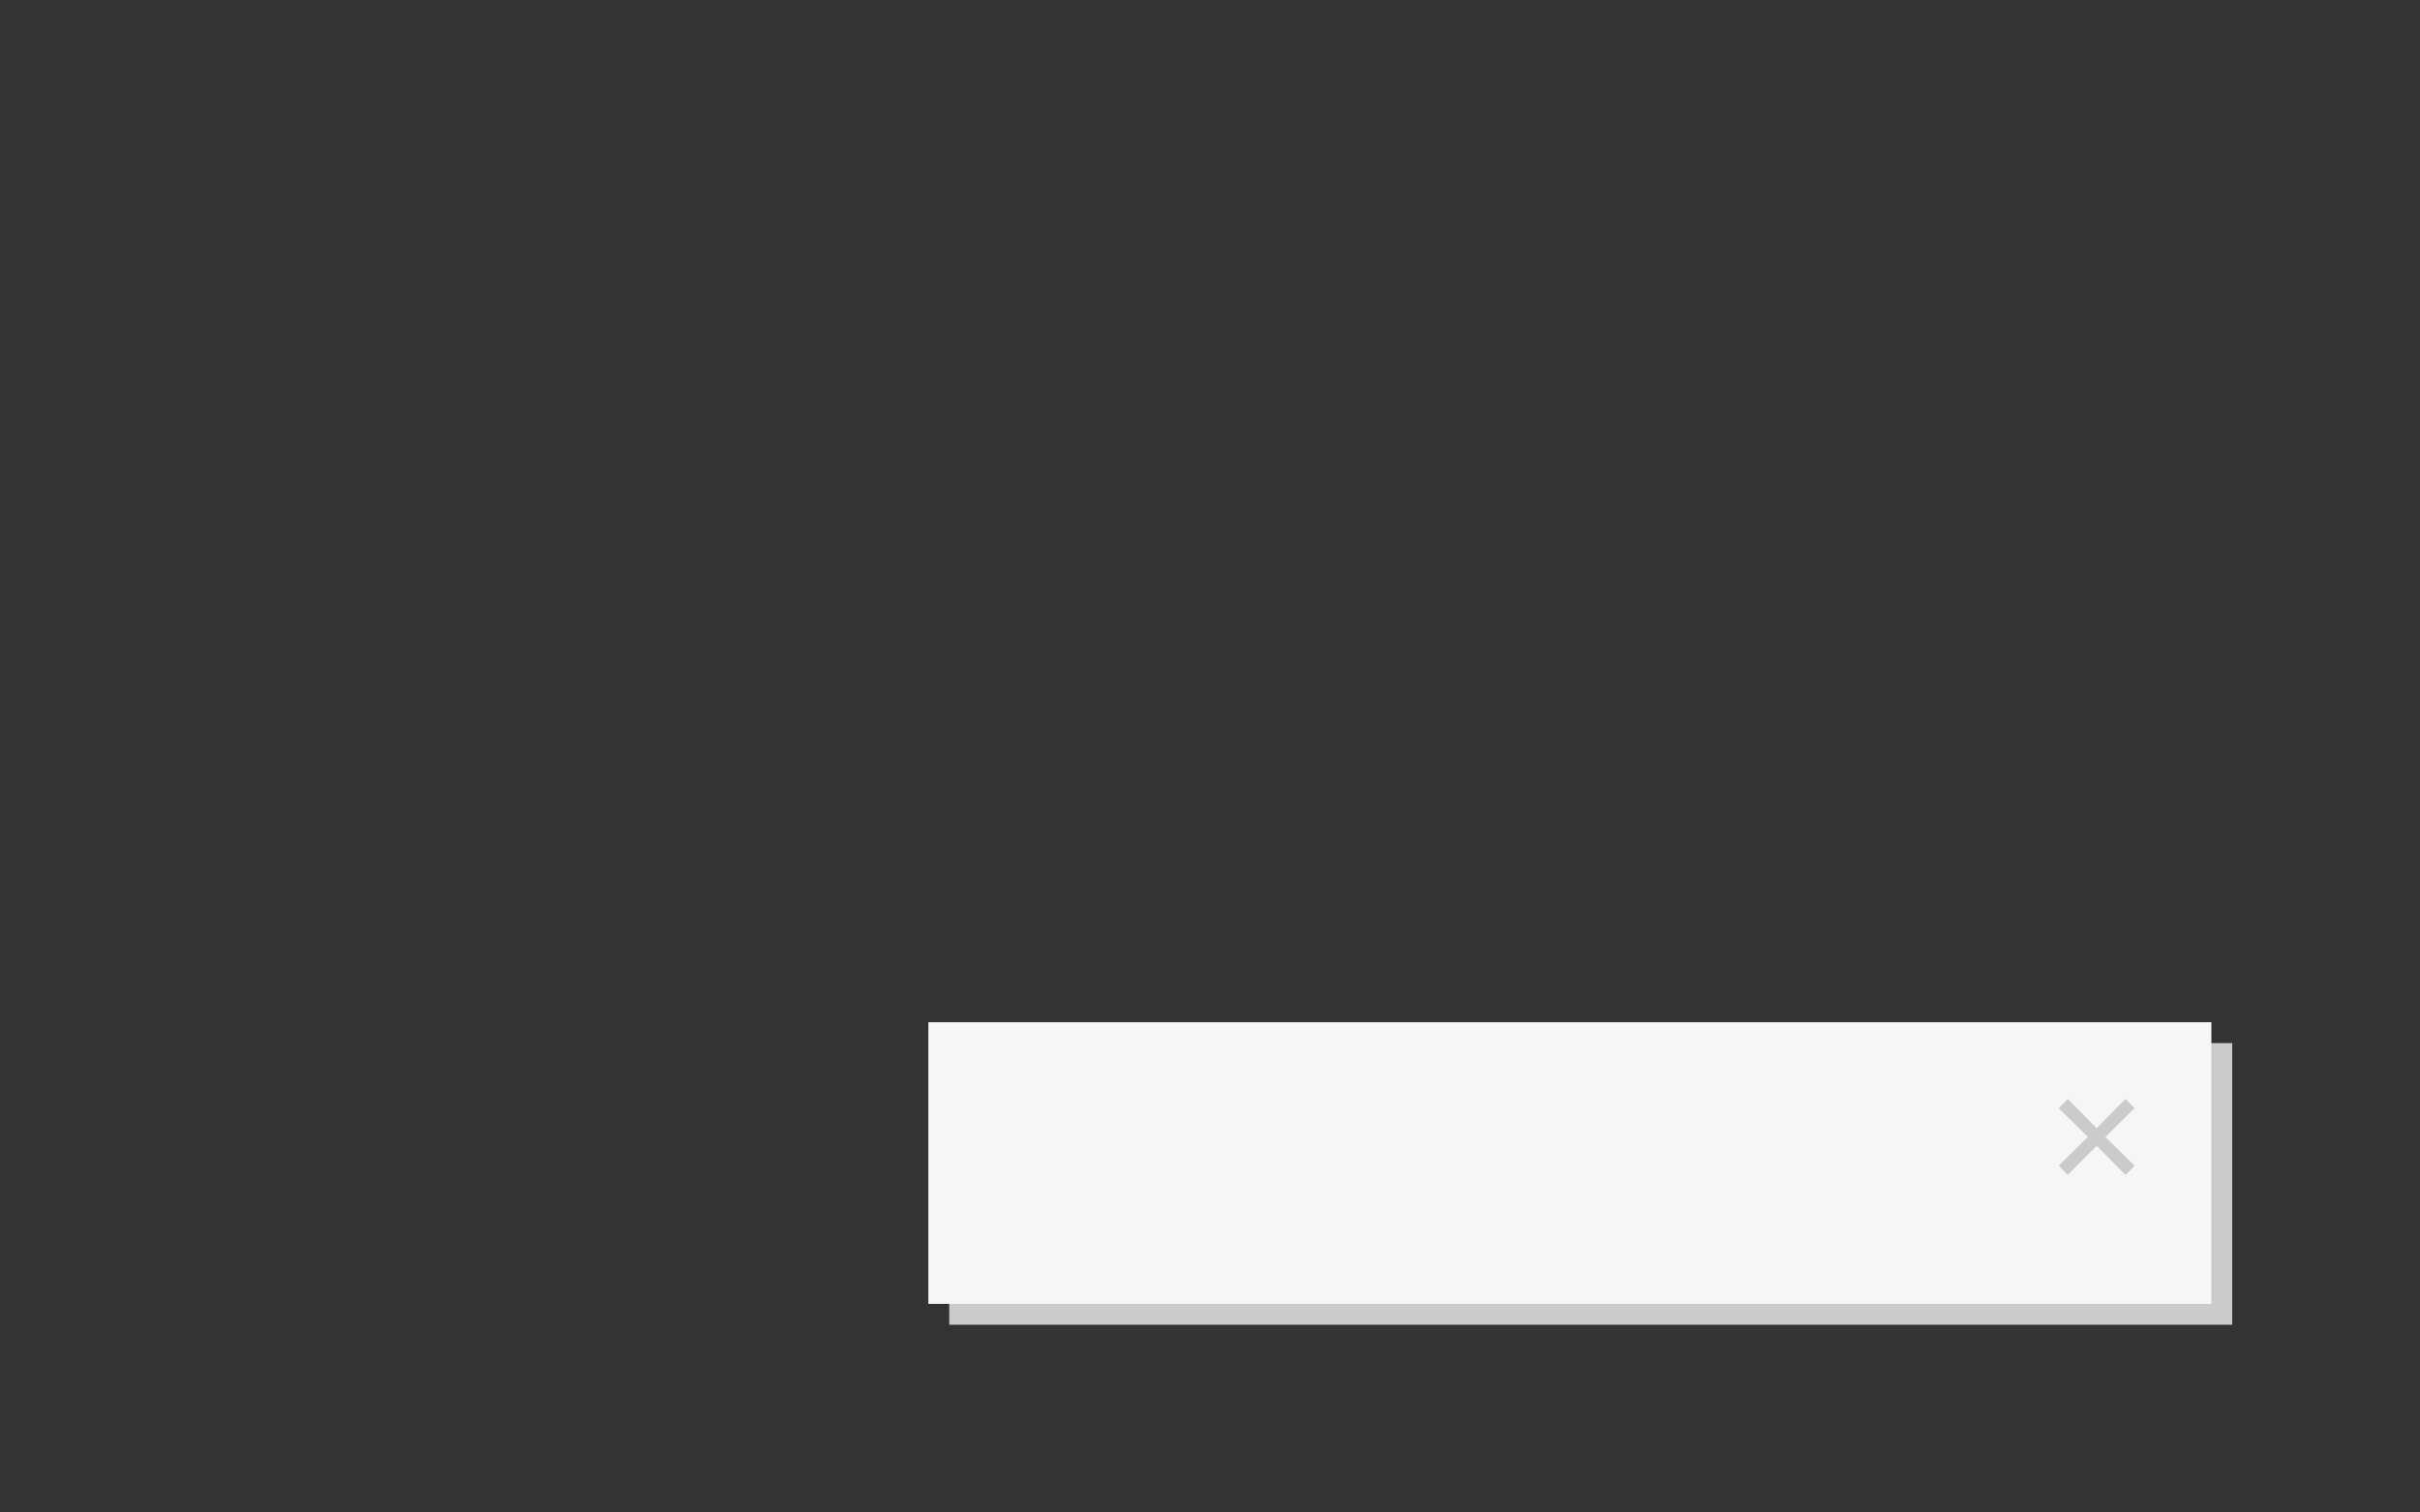 <svg xmlns="http://www.w3.org/2000/svg" width="232" height="145" fill="none" viewBox="0 0 232 145"><rect x="0" y="0" width="232" height="145" fill="#333333" stroke="none"/><rect width="123" height="27" x="91" y="100" fill="#CBCBCB"/><rect width="123" height="27" x="89" y="98" fill="#F6F6F6"/><path fill="#CBCBCB" d="M204.64 106.24L203.76 105.36L201 108.16L198.24 105.36L197.36 106.24L200.16 109L197.36 111.76L198.24 112.64L201 109.84L203.76 112.64L204.64 111.76L201.84 109L204.64 106.24Z"/></svg>